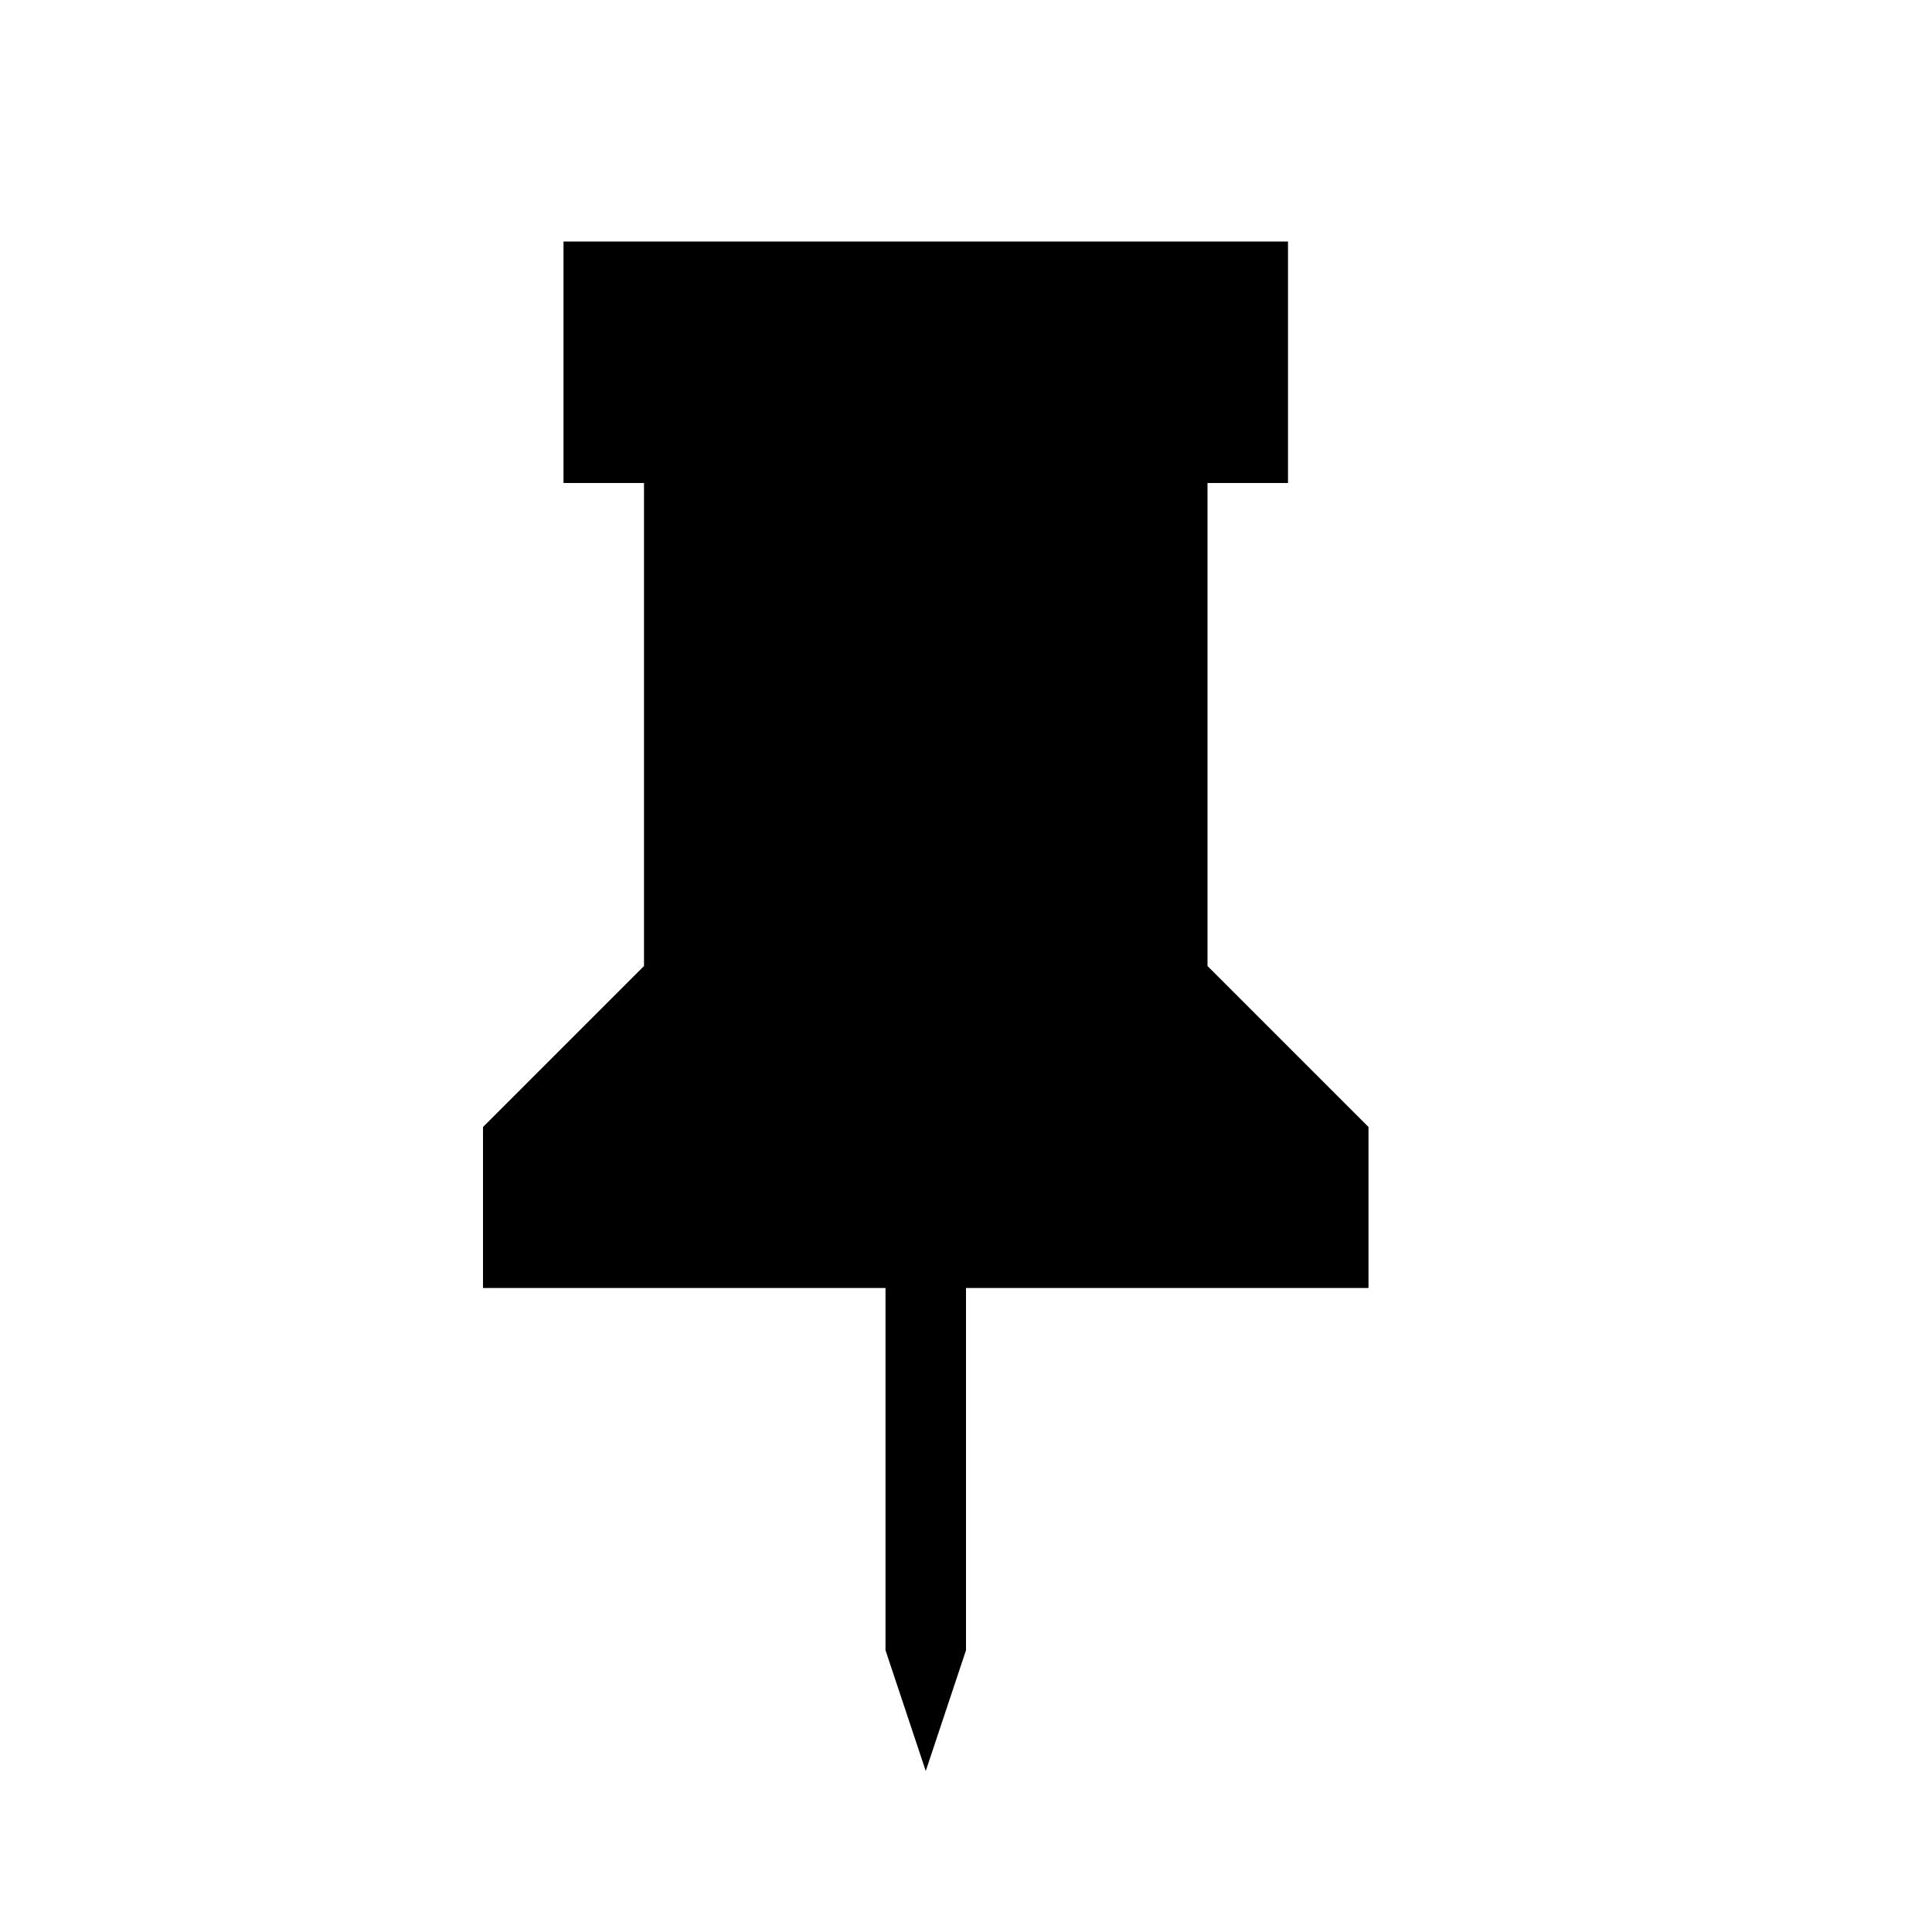 <svg xmlns="http://www.w3.org/2000/svg" version="1.2" viewBox="0 0 24 24" width="24" height="24"><path id="icon" fill="currentColor" class="s0" d="m17 14v2h-5v4.5l-0.5 1.5-0.5-1.5v-4.5h-5v-2l2-2v-6h-1v-3h9v3h-1v6z"></path></svg>
